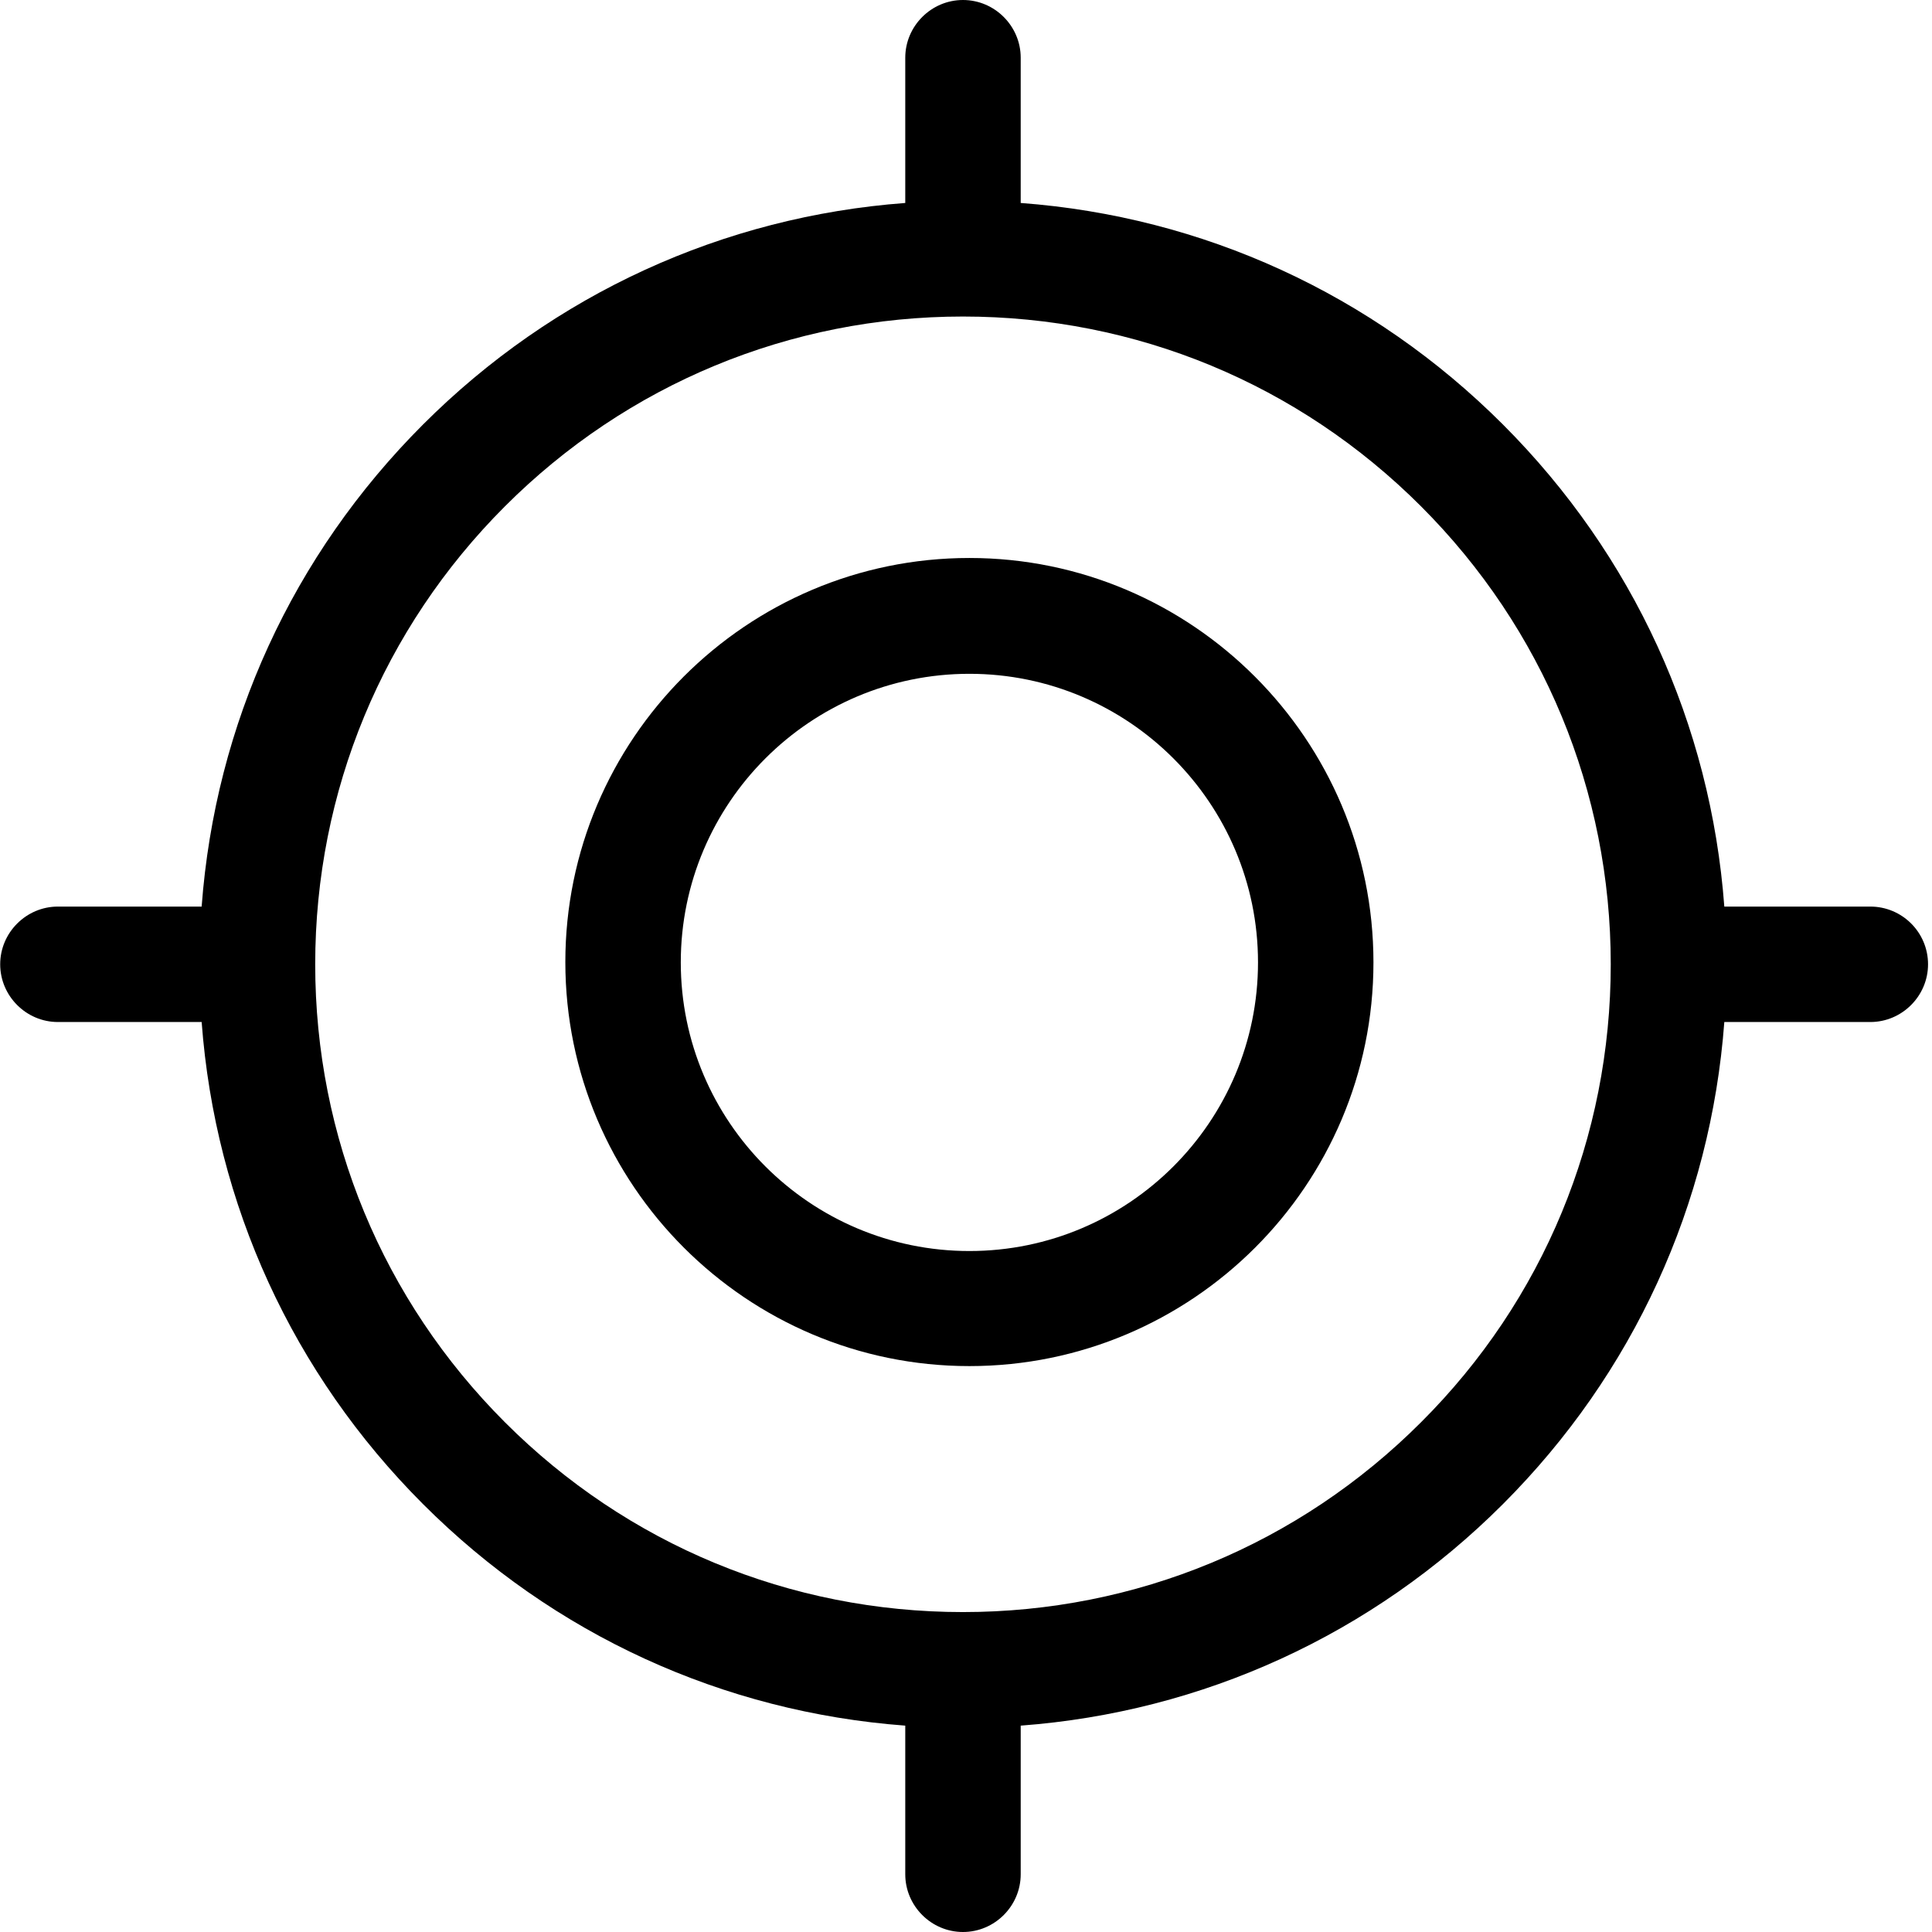 <svg xmlns="http://www.w3.org/2000/svg" xmlns:xlink="http://www.w3.org/1999/xlink" width="200" height="200" class="icon" p-id="1495" t="1666940235593" version="1.1" viewBox="0 0 1024 1024"><path d="M513.8 295.742c-118.177 0-214.158 96.181-214.158 214.158 0 118.177 96.181 214.158 214.158 214.158 117.977 0 214.158-95.781 214.158-213.958s-96.181-214.358-214.158-214.358z m0 367.328c-84.384 0-152.97-68.587-152.97-152.97s68.587-152.97 152.97-152.97 152.97 68.587 152.97 152.97-68.587 152.97-152.97 152.97z" p-id="1496"/><path d="M991.306 480.506H913.922c-7.199-96.581-48.191-186.364-117.377-255.55s-158.969-110.178-255.55-117.377V30.594c0-16.797-13.797-30.594-30.594-30.594s-30.594 13.797-30.594 30.594v76.985c-96.381 7.199-186.364 48.191-255.55 117.377S114.078 383.725 106.879 480.506H30.694c-16.797 0-30.594 13.797-30.594 30.594s13.797 30.594 30.594 30.594h76.185c7.199 96.581 48.191 186.364 117.377 255.55s158.969 110.178 255.55 117.377v78.785c0 16.797 13.797 30.594 30.594 30.594s30.594-13.797 30.594-30.594v-78.785c96.381-7.199 186.364-48.191 255.55-117.377s110.178-158.969 117.377-255.55h77.385c16.797 0 30.594-13.797 30.594-30.594 0-16.997-13.797-30.594-30.594-30.594zM753.153 753.853c-64.787 64.787-151.17 100.58-242.753 100.58-91.782 0-177.965-35.793-242.753-100.58-64.787-64.787-100.58-151.17-100.58-242.753s35.793-177.965 100.58-242.753c64.787-64.787 151.17-100.58 242.753-100.58 91.782 0 177.965 35.793 242.753 100.58 64.787 64.787 100.58 151.17 100.58 242.753s-35.593 177.965-100.58 242.753z" p-id="1497"/></svg>